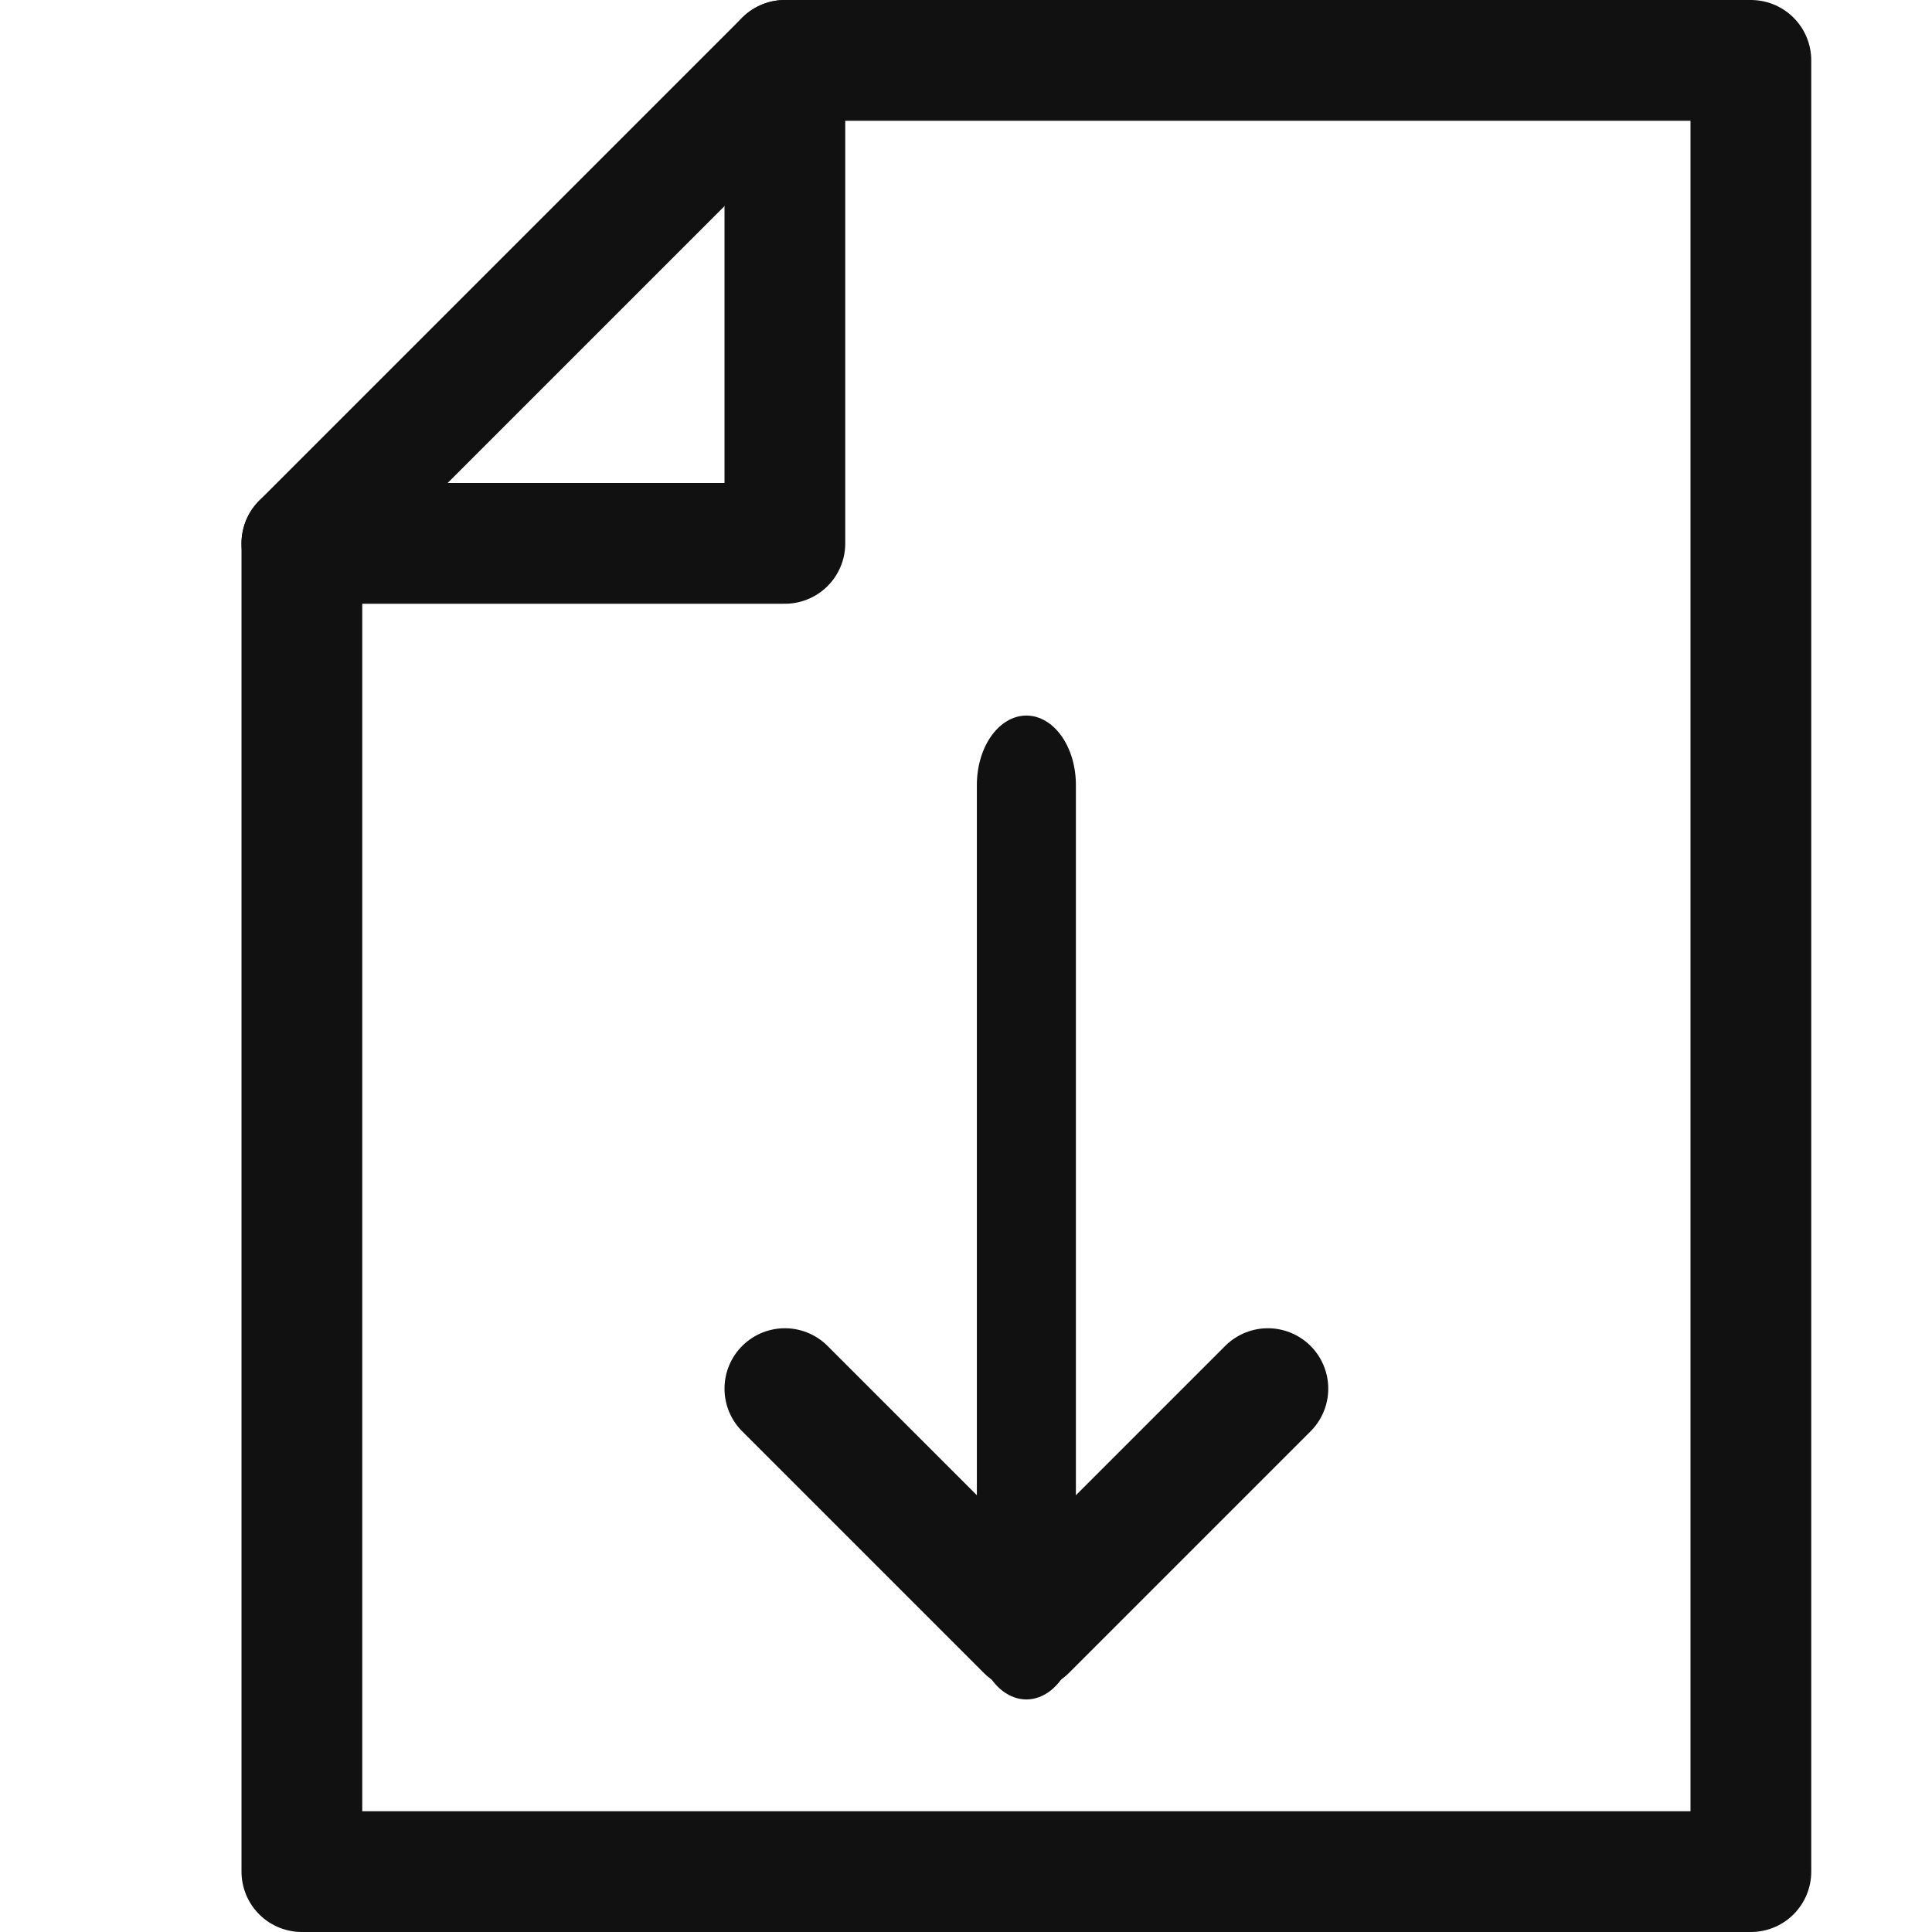 <?xml version="1.0" encoding="UTF-8" standalone="no"?><!DOCTYPE svg PUBLIC "-//W3C//DTD SVG 1.1//EN" "http://www.w3.org/Graphics/SVG/1.1/DTD/svg11.dtd"><svg width="16px" height="16px" version="1.1" xmlns="http://www.w3.org/2000/svg" xmlns:xlink="http://www.w3.org/1999/xlink" xml:space="preserve" xmlns:serif="http://www.serif.com/" style="fill-rule:evenodd;clip-rule:evenodd;stroke-linecap:round;stroke-linejoin:round;"><g transform="matrix(1,0,0,1,-72,-60)"><g id="open_file" transform="matrix(1,0,0,1,72,60)"><rect x="0" y="0" width="16" height="16" style="fill:none;"/><clipPath id="_clip1"><rect x="0" y="0" width="16" height="16"/></clipPath><g clip-path="url(#_clip1)"><g transform="matrix(1,0,0,1.4,-51,-86.6)"><path d="M59.5,66.5L59.5,71.5" style="fill:none;stroke:rgb(17,17,17);stroke-width:0.82px;"/></g><g transform="matrix(1,0,0,1,-16,0)"><path d="M18.5,4.5L22.5,0.5L30.5,0.5L30.5,15.5L18.5,15.5L18.5,4.5Z" style="fill:none;stroke:rgb(17,17,17);stroke-width:1px;stroke-miterlimit:1.5;"/></g><g transform="matrix(1,0,0,1,-31.5,0.5)"><path d="M34,4L38,4L38,-0" style="fill:none;stroke:rgb(17,17,17);stroke-width:1px;stroke-miterlimit:1.5;"/></g><g transform="matrix(1,0,0,1,-51,-60)"><path d="M57.5,71.5L59.5,73.5L61.5,71.5" style="fill:none;stroke:rgb(17,17,17);stroke-width:1px;"/></g></g></g></g></svg>